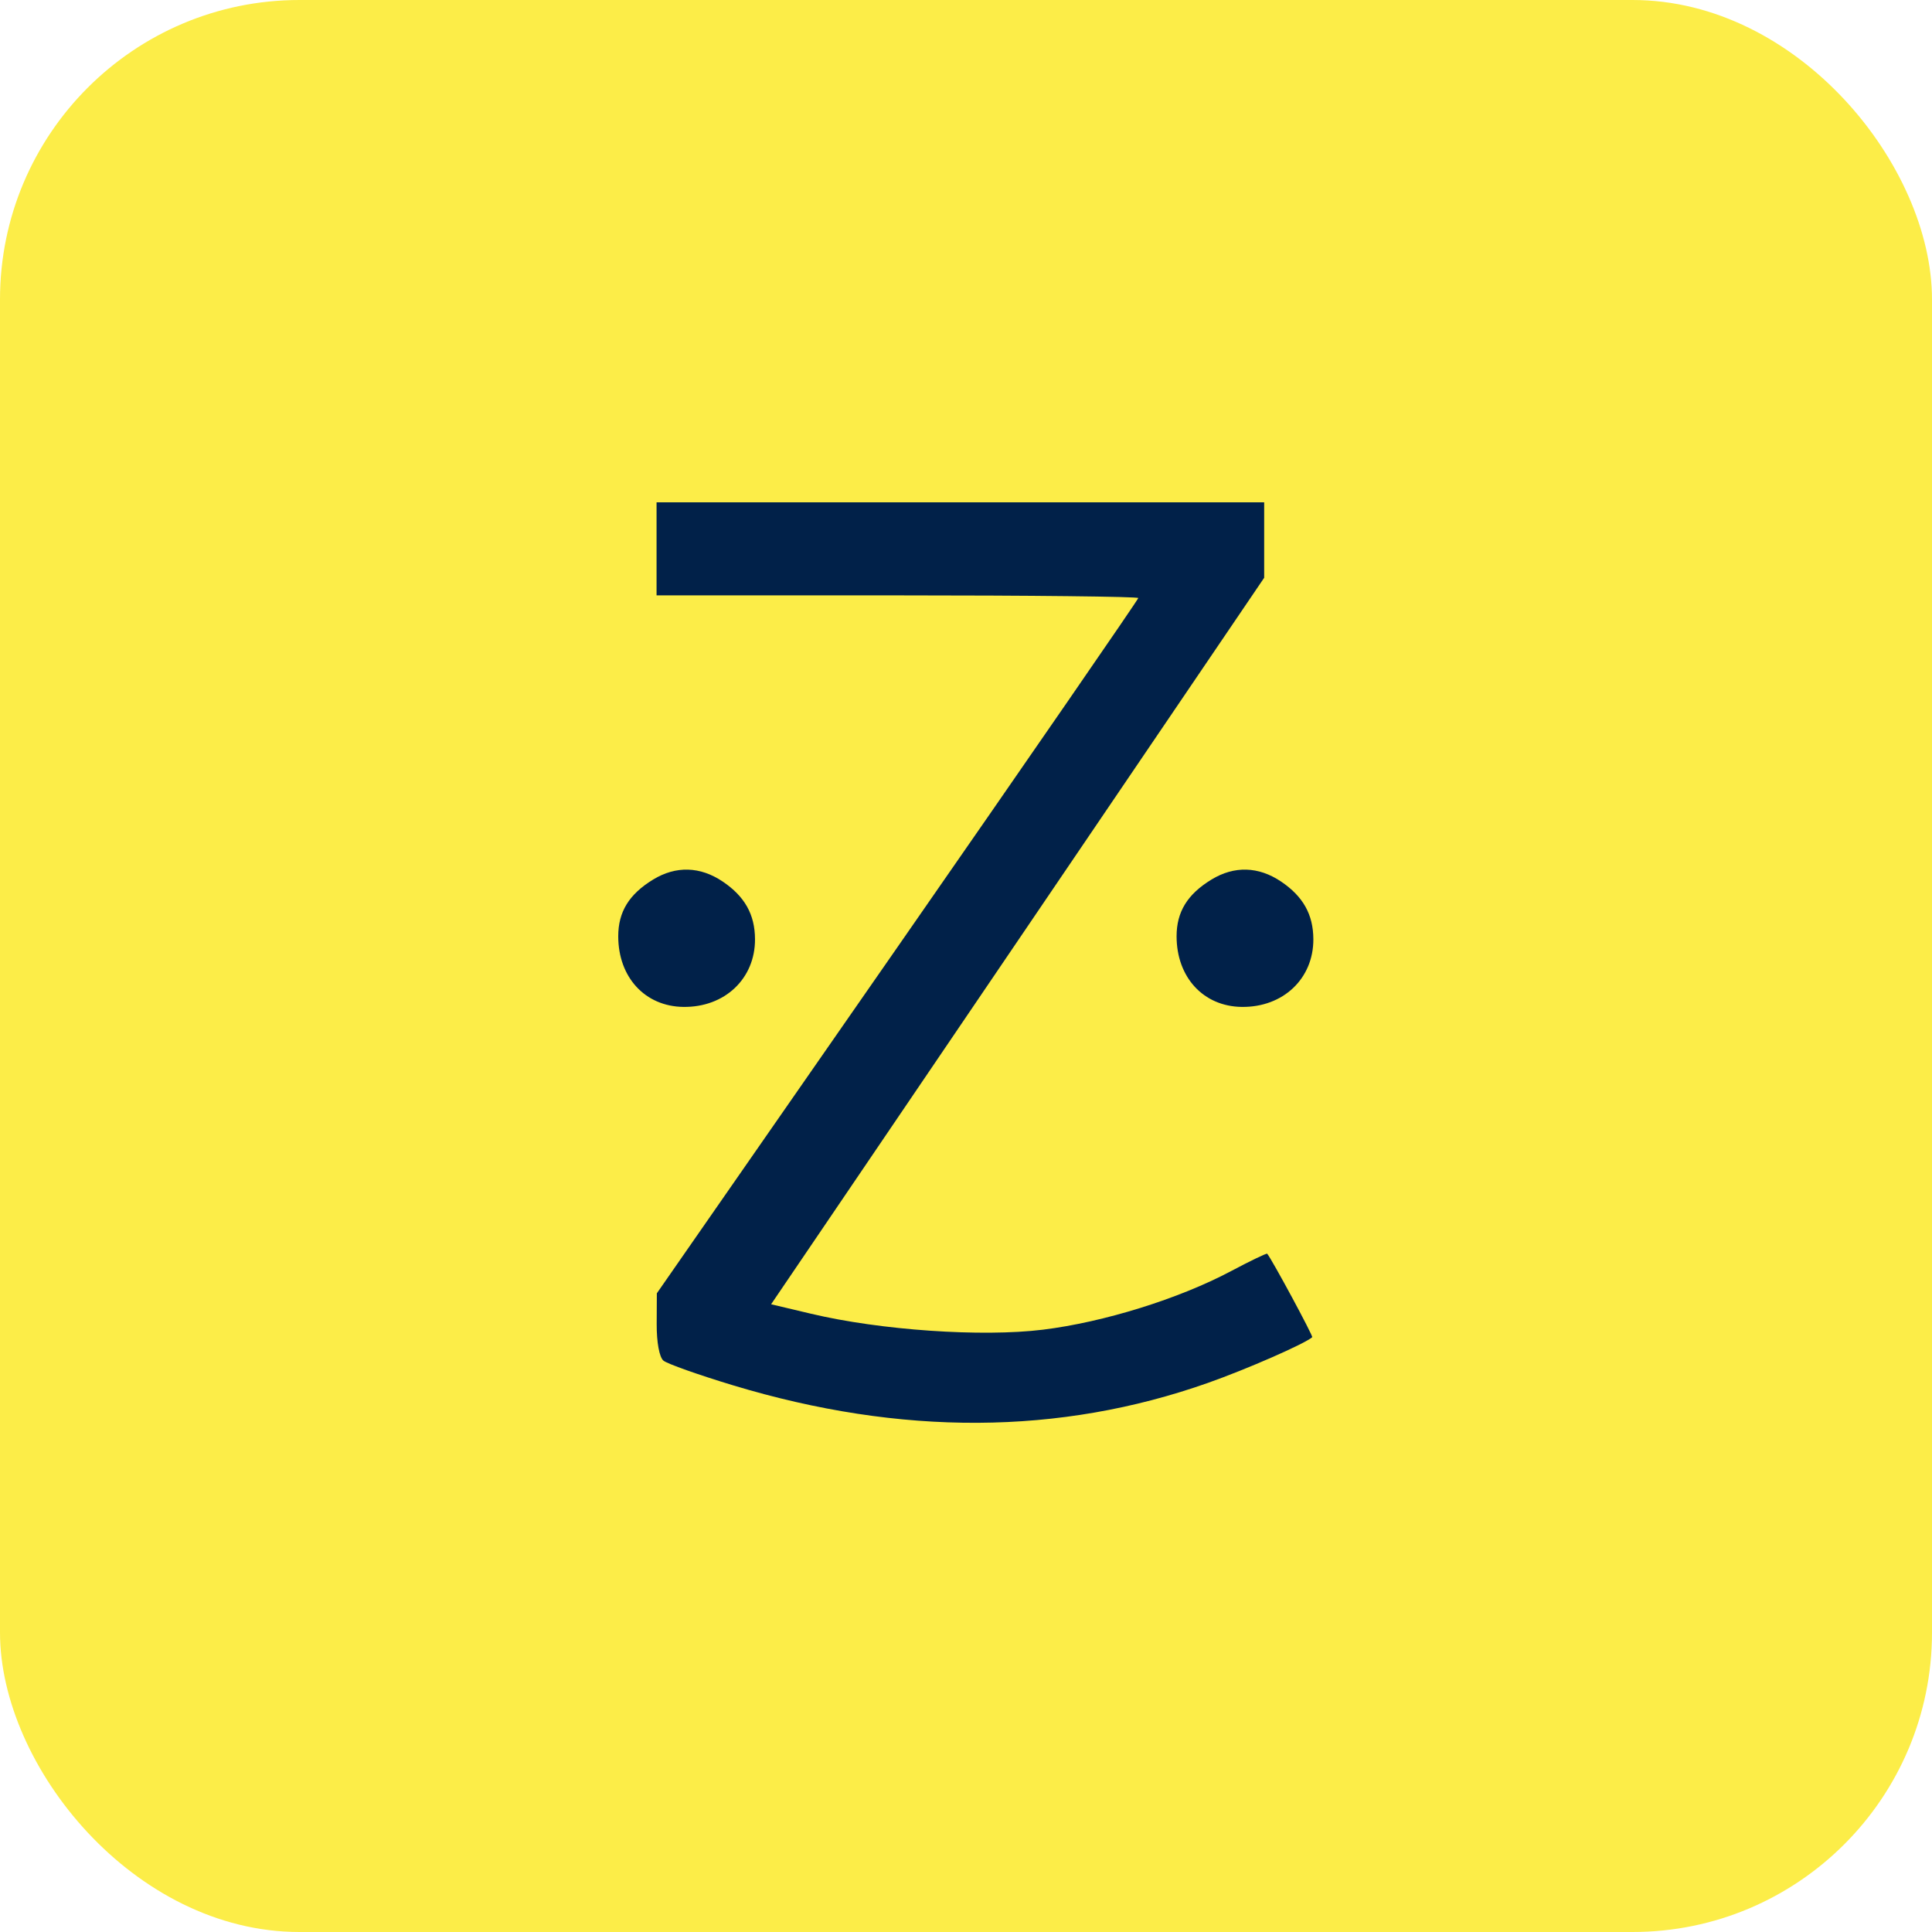 <svg width="200" height="200" viewBox="0 0 200 200" fill="none" xmlns="http://www.w3.org/2000/svg">
<rect width="200" height="200" rx="31" fill="#FCED48"/>
<path fill-rule="evenodd" clip-rule="evenodd" d="M67.967 56.817V61.633H92.9C106.613 61.633 117.833 61.757 117.833 61.909C117.833 62.06 106.62 78.316 92.915 98.034L67.996 133.883L67.981 137.073C67.973 138.964 68.257 140.503 68.681 140.854C69.075 141.18 72.326 142.332 75.906 143.414C93.287 148.661 109.672 148.579 125.023 143.165C129.046 141.747 135.04 139.122 135.841 138.427C135.96 138.323 131.716 130.449 131.181 129.785C131.123 129.713 129.433 130.525 127.426 131.591C122.036 134.453 114.256 136.874 107.965 137.648C101.63 138.426 91.155 137.706 83.954 135.997L79.825 135.017L105.346 97.414L130.867 59.811V55.906V52H99.417H67.967V56.817ZM67.608 91.053C65.121 92.569 64 94.394 64 96.921C64 101.17 66.773 104.18 70.737 104.235C75.021 104.294 78.177 101.311 78.158 97.22C78.147 94.669 77.096 92.796 74.817 91.259C72.479 89.684 69.971 89.612 67.608 91.053ZM125.408 91.053C122.921 92.569 121.8 94.394 121.8 96.921C121.8 101.17 124.573 104.18 128.537 104.235C132.821 104.294 135.977 101.311 135.958 97.22C135.947 94.669 134.896 92.796 132.617 91.259C130.279 89.684 127.771 89.612 125.408 91.053Z" fill="#012149"/>
</svg>
